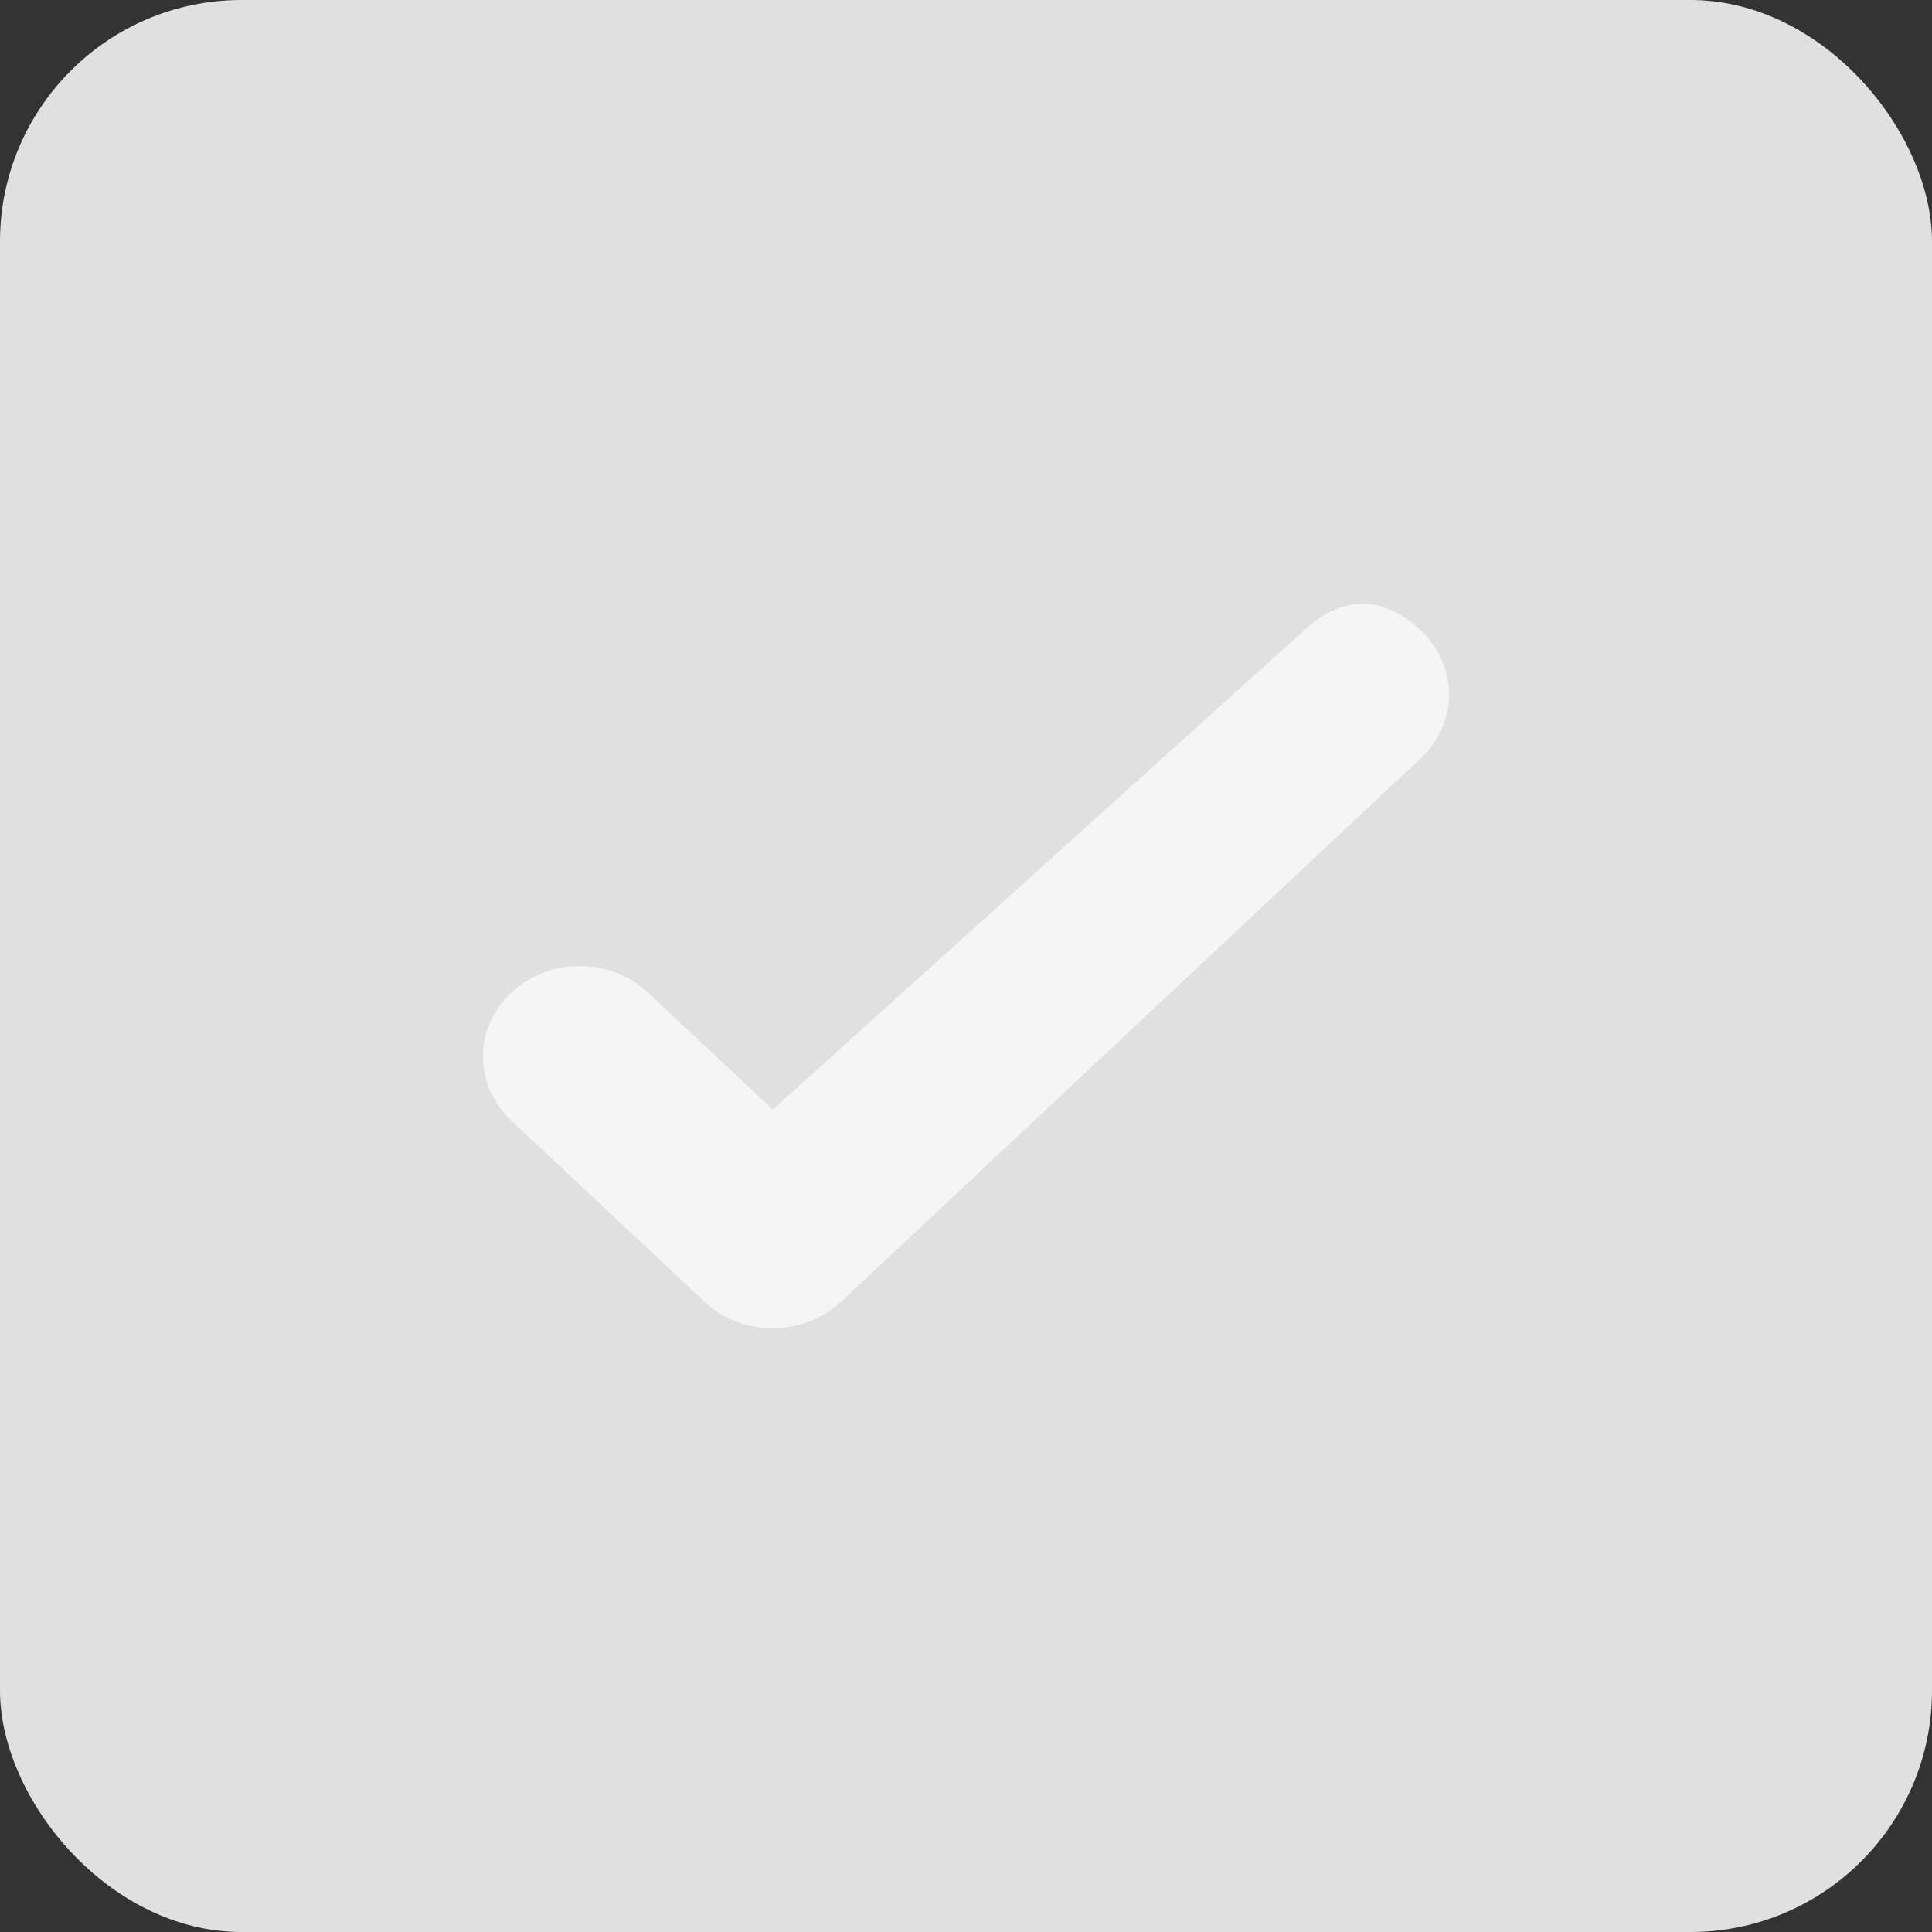 <svg width="16" height="16" viewBox="0 0 16 16" fill="none" xmlns="http://www.w3.org/2000/svg">
  <rect x="0" y="0" width="16" height="16" fill="#333333" stroke="none"/>
  <rect width="16" height="16" rx="2" fill="#E0E0E0"/>
  <path fill-rule="evenodd" clip-rule="evenodd" d="M10.8 5.22L6.4 9.189L5.366 8.22C5.053 7.927 4.547 7.927 4.234 8.22C3.922 8.513 3.922 8.987 4.234 9.28L5.834 10.78C6.147 11.073 6.653 11.073 6.966 10.78L11.766 6.28C12.078 5.987 12.078 5.513 11.766 5.22C11.453 4.927 11.112 4.927 10.8 5.22Z" fill="#F5F5F5"/>
</svg>
